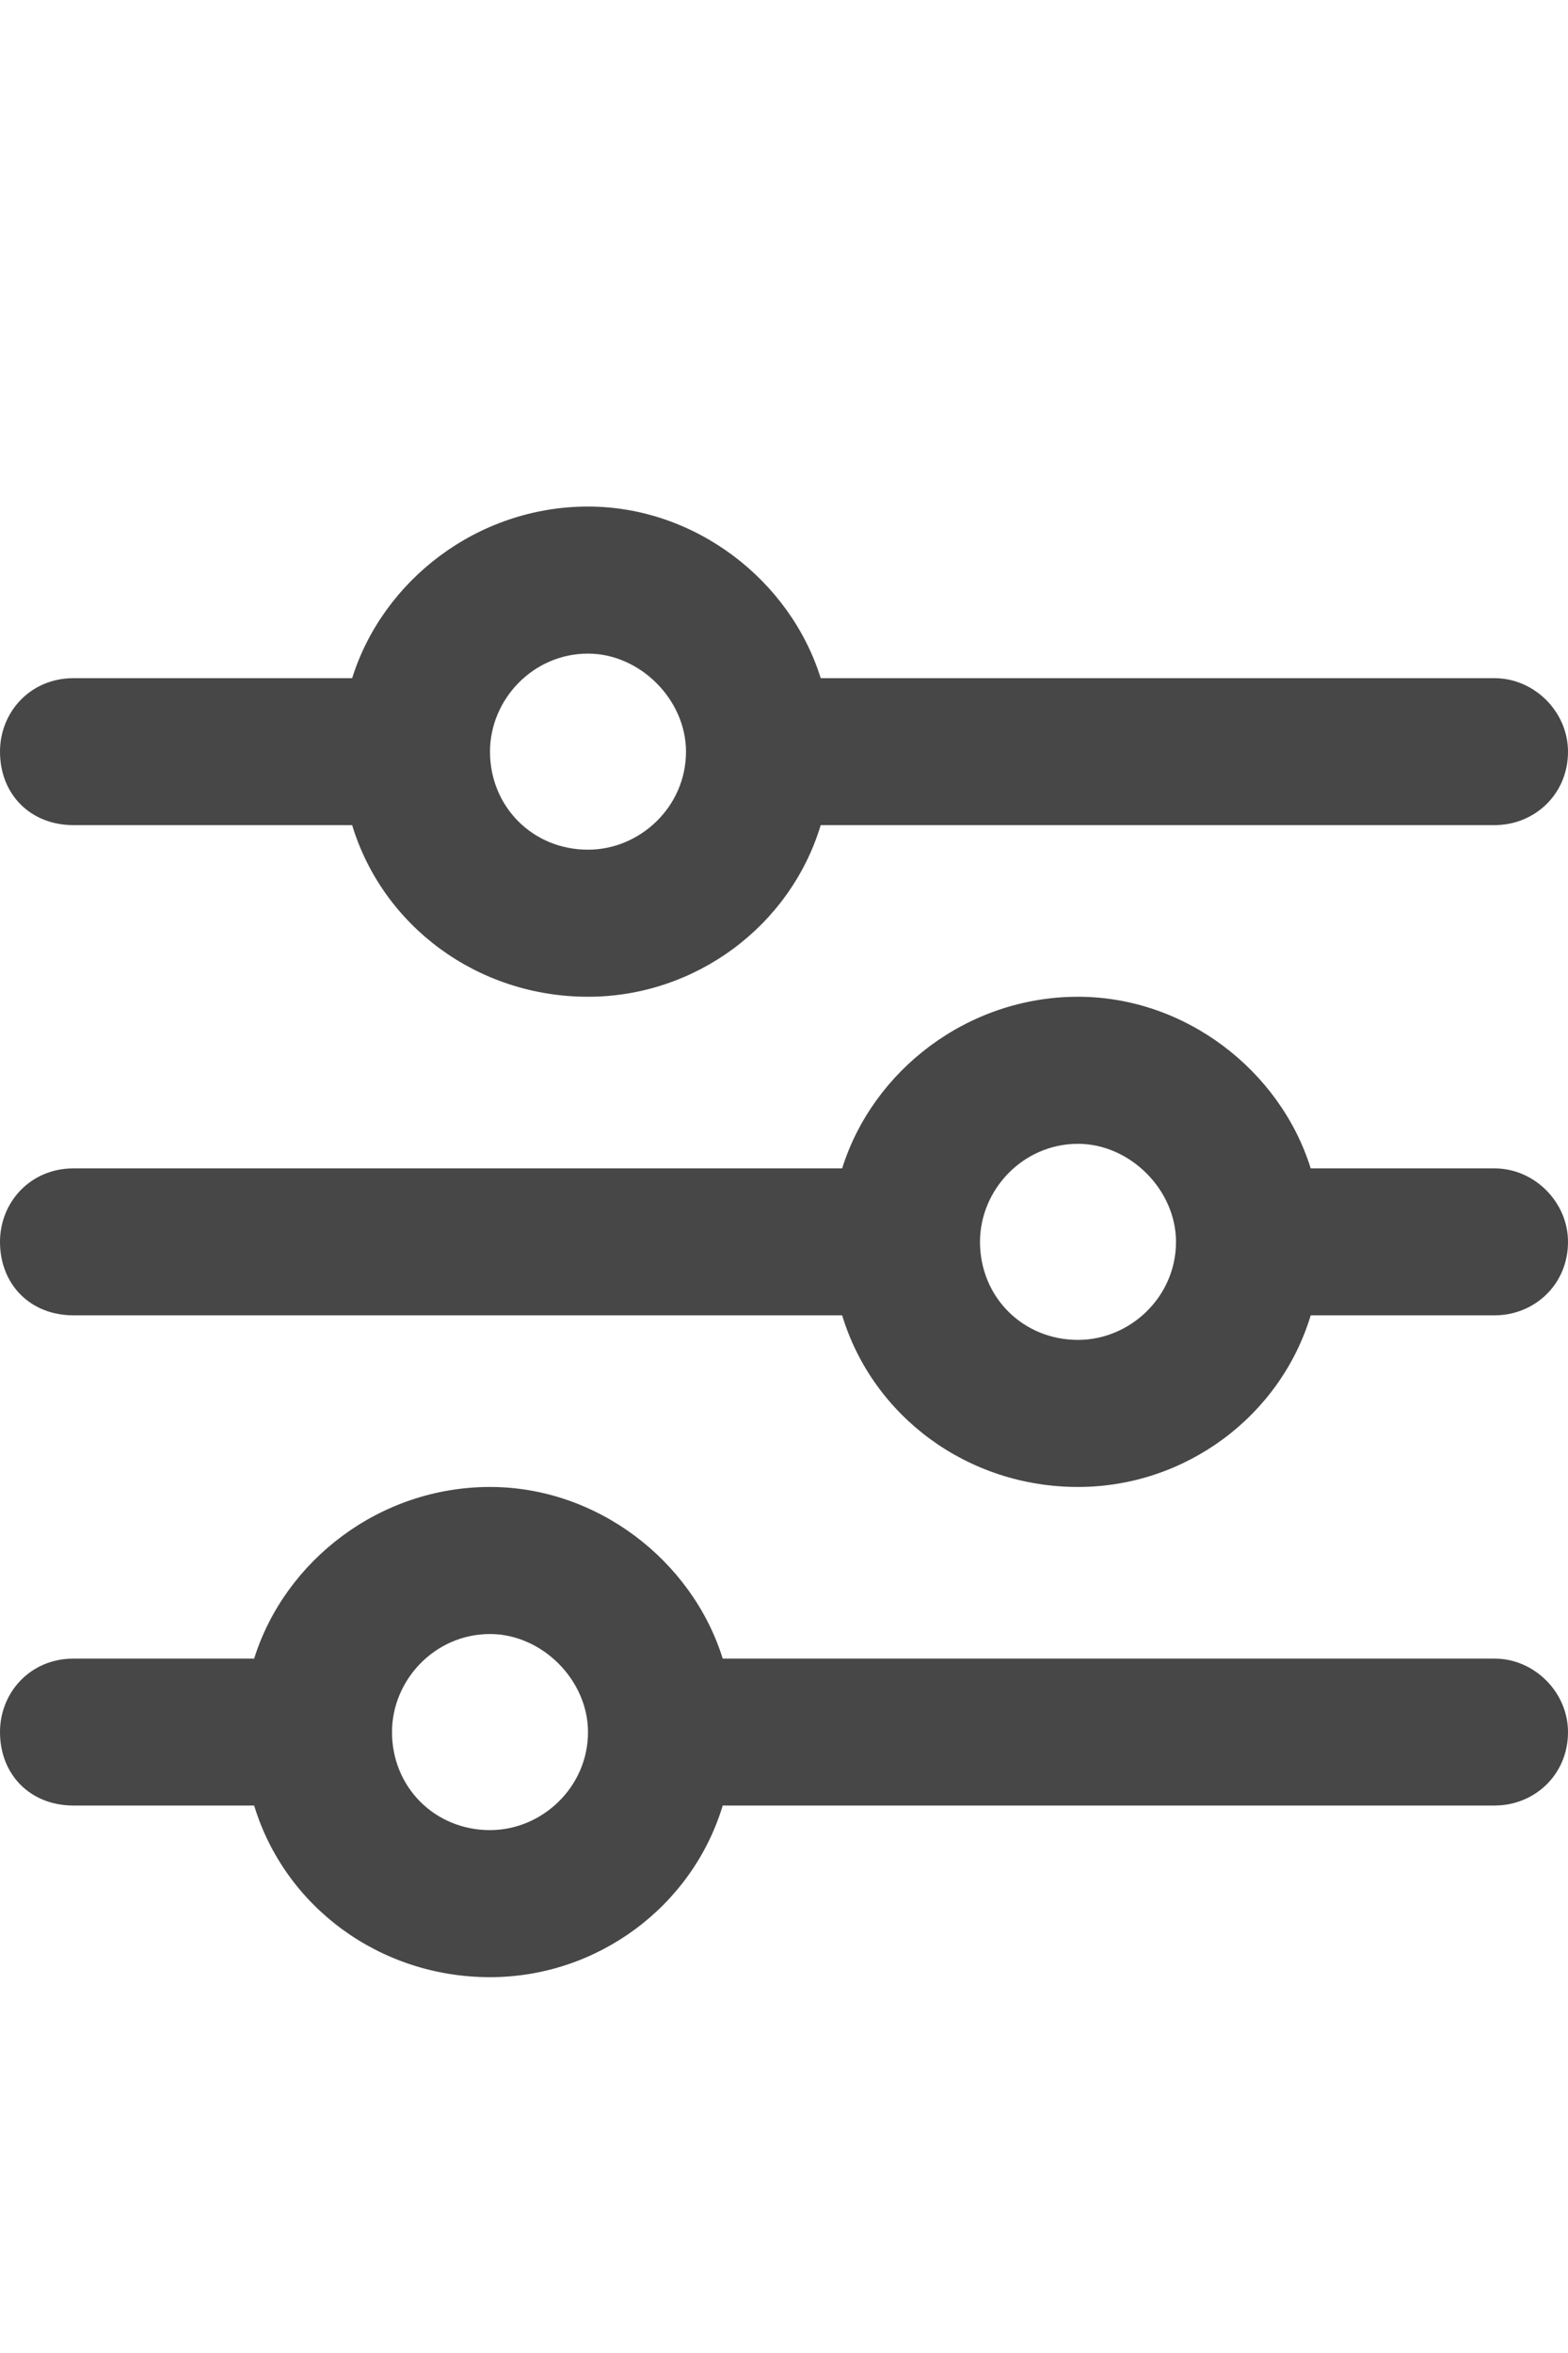 <svg width="12" height="18" viewBox="0 0 12 18" fill="none" xmlns="http://www.w3.org/2000/svg">
<g id="label-paired / caption / sliders-caption / bold" clip-path="url(#clip0_3758_500)">
<path id="icon" d="M0 13.25C0 12.945 0.234 12.688 0.562 12.688H1.945C2.18 11.938 2.906 11.375 3.75 11.375C4.57 11.375 5.297 11.938 5.531 12.688H11.438C11.742 12.688 12 12.945 12 13.25C12 13.578 11.742 13.812 11.438 13.812H5.531C5.297 14.586 4.57 15.125 3.75 15.125C2.906 15.125 2.18 14.586 1.945 13.812H0.562C0.234 13.812 0 13.578 0 13.25ZM3 13.25C3 13.672 3.328 14 3.75 14C4.148 14 4.5 13.672 4.5 13.25C4.5 12.852 4.148 12.5 3.75 12.5C3.328 12.5 3 12.852 3 13.25ZM7.5 9.5C7.5 9.922 7.828 10.25 8.25 10.25C8.648 10.25 9 9.922 9 9.5C9 9.102 8.648 8.75 8.25 8.75C7.828 8.75 7.5 9.102 7.5 9.5ZM8.25 7.625C9.07 7.625 9.797 8.188 10.031 8.938H11.438C11.742 8.938 12 9.195 12 9.5C12 9.828 11.742 10.062 11.438 10.062H10.031C9.797 10.836 9.07 11.375 8.25 11.375C7.406 11.375 6.68 10.836 6.445 10.062H0.562C0.234 10.062 0 9.828 0 9.5C0 9.195 0.234 8.938 0.562 8.938H6.445C6.68 8.188 7.406 7.625 8.25 7.625ZM4.5 6.5C4.898 6.5 5.25 6.172 5.25 5.75C5.25 5.352 4.898 5 4.5 5C4.078 5 3.75 5.352 3.75 5.75C3.75 6.172 4.078 6.5 4.5 6.5ZM6.281 5.188H11.438C11.742 5.188 12 5.445 12 5.75C12 6.078 11.742 6.312 11.438 6.312H6.281C6.047 7.086 5.32 7.625 4.5 7.625C3.656 7.625 2.93 7.086 2.695 6.312H0.562C0.234 6.312 0 6.078 0 5.75C0 5.445 0.234 5.188 0.562 5.188H2.695C2.93 4.438 3.656 3.875 4.5 3.875C5.32 3.875 6.047 4.438 6.281 5.188Z" fill="black" fill-opacity="0.72"/>
</g>
<defs>
<clipPath id="clip0_3758_500">
<rect width="12" height="18" fill="white"/>
</clipPath>
</defs>
</svg>
